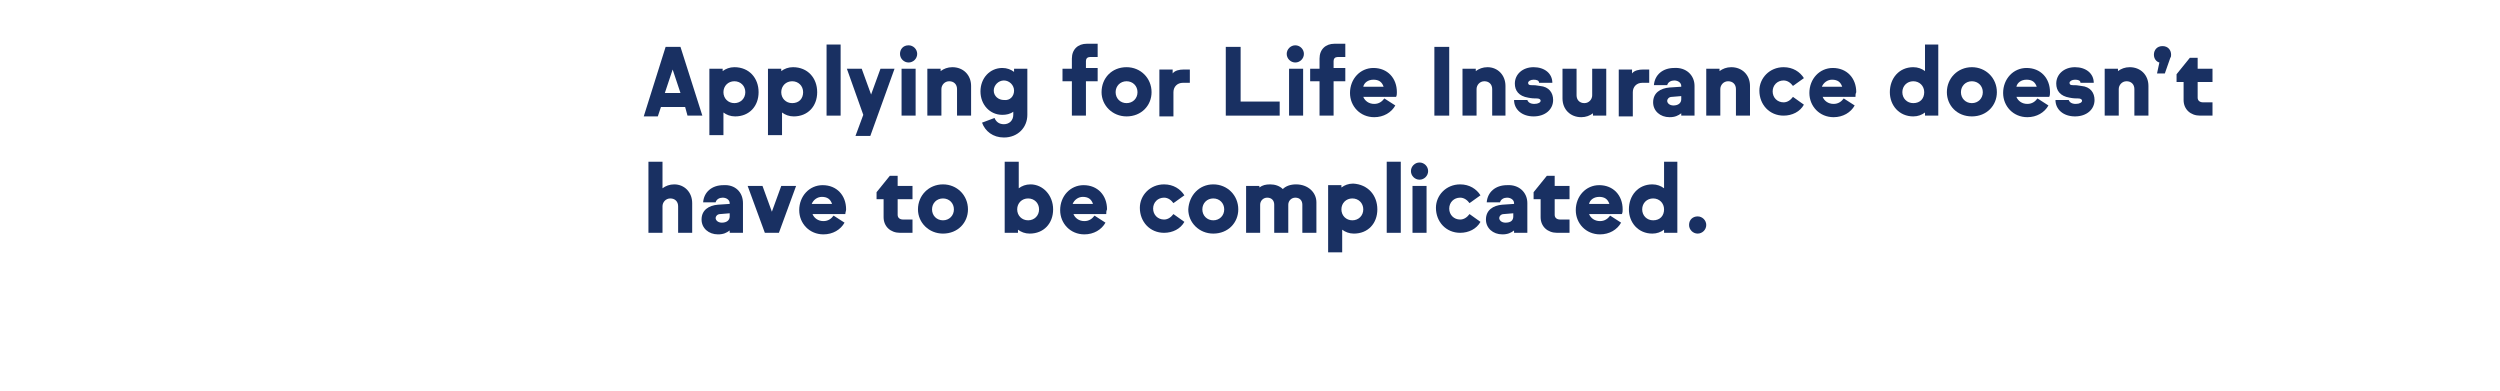 <?xml version="1.0" encoding="utf-8"?>
<!-- Generator: Adobe Illustrator 27.4.0, SVG Export Plug-In . SVG Version: 6.00 Build 0)  -->
<svg version="1.1" baseProfile="tiny" id="Layer_1" xmlns="http://www.w3.org/2000/svg" xmlns:xlink="http://www.w3.org/1999/xlink"
	 x="0px" y="0px" viewBox="0 0 320 50" overflow="visible" xml:space="preserve">
<g>
	<path fill="#193062" d="M87.7,13.7h-3.1l-0.4,1.2h-1.8L85.2,6h1.9l2.8,8.8h-1.9L87.7,13.7z M87.1,11.9l-1-3l-1,3H87.1z"/>
	<path fill="#193062" d="M97.1,11.8c0,1.8-1.2,3.1-3,3.1c-0.6,0-1.1-0.2-1.5-0.5v2.9h-1.8V8.8h1.7v0.3c0.4-0.3,0.9-0.5,1.5-0.5
		C95.9,8.6,97.1,10,97.1,11.8z M95.4,11.8c0-0.8-0.6-1.4-1.4-1.4c-0.8,0-1.4,0.6-1.4,1.4c0,0.8,0.6,1.4,1.4,1.4
		C94.8,13.2,95.4,12.6,95.4,11.8z"/>
	<path fill="#193062" d="M104.6,11.8c0,1.8-1.2,3.1-3,3.1c-0.6,0-1.1-0.2-1.5-0.5v2.9h-1.8V8.8h1.7v0.3c0.4-0.3,0.9-0.5,1.5-0.5
		C103.4,8.6,104.6,10,104.6,11.8z M102.8,11.8c0-0.8-0.6-1.4-1.4-1.4c-0.8,0-1.4,0.6-1.4,1.4c0,0.8,0.6,1.4,1.4,1.4
		C102.3,13.2,102.8,12.6,102.8,11.8z"/>
	<path fill="#193062" d="M105.8,5.7h1.8v9.1h-1.8V5.7z"/>
	<path fill="#193062" d="M114.5,8.8l-3.1,8.6h-1.9l1-2.7l-2.1-5.9h1.9l1.2,3.3l1.2-3.3H114.5z"/>
	<path fill="#193062" d="M116.3,5.8c0.6,0,1.1,0.5,1.1,1.1c0,0.6-0.5,1.1-1.1,1.1s-1.1-0.5-1.1-1.1C115.2,6.3,115.6,5.8,116.3,5.8z
		 M117.2,14.8h-1.8v-6h1.8V14.8z"/>
	<path fill="#193062" d="M124.3,11v3.8h-1.8v-3.4c0-0.6-0.4-1-1-1s-1,0.5-1,1v3.4h-1.8v-6h1.7v0.3c0.4-0.3,0.9-0.5,1.5-0.5
		C123.3,8.6,124.3,9.6,124.3,11z"/>
	<path fill="#193062" d="M131.5,8.8v5.9c0,1.6-1.2,2.9-3,2.9c-1.4,0-2.4-0.8-2.8-1.9l1.6-0.6c0.2,0.5,0.6,0.8,1.2,0.8
		c0.7,0,1.2-0.5,1.2-1.2v-0.4c-0.4,0.3-0.9,0.4-1.4,0.4c-1.6,0-2.8-1.3-2.8-3c0-1.7,1.2-3,2.8-3c0.6,0,1.1,0.2,1.5,0.5V8.8H131.5z
		 M129.8,11.6c0-0.7-0.6-1.3-1.3-1.3c-0.7,0-1.3,0.6-1.3,1.3c0,0.7,0.6,1.2,1.3,1.2C129.3,12.9,129.8,12.3,129.8,11.6z"/>
	<path fill="#193062" d="M137.2,10.4H136V8.8h1.2V7.5c0-1.2,0.8-1.9,1.9-1.9h1.4v1.7h-1c-0.3,0-0.5,0.2-0.5,0.5v0.9h1.5v1.7h-1.5
		v4.4h-1.8V10.4z"/>
	<path fill="#193062" d="M144.2,8.6c1.8,0,3.2,1.4,3.2,3.2c0,1.7-1.3,3.1-3.2,3.1c-1.8,0-3.2-1.4-3.2-3.1
		C141,10,142.3,8.6,144.2,8.6z M144.2,13.2c0.8,0,1.4-0.6,1.4-1.4c0-0.8-0.6-1.4-1.4-1.4s-1.4,0.6-1.4,1.4
		C142.8,12.6,143.4,13.2,144.2,13.2z"/>
	<path fill="#193062" d="M152.3,8.8v1.8h-0.9c-0.7,0-1.2,0.5-1.2,1.2v3.1h-1.8v-6h1.7v0.5c0.3-0.4,0.9-0.5,1.4-0.5H152.3z"/>
	<path fill="#193062" d="M156.9,6h1.9V13h5v1.8h-6.9V6z"/>
	<path fill="#193062" d="M165.8,5.8c0.6,0,1.1,0.5,1.1,1.1c0,0.6-0.5,1.1-1.1,1.1s-1.1-0.5-1.1-1.1C164.7,6.3,165.2,5.8,165.8,5.8z
		 M166.7,14.8H165v-6h1.8V14.8z"/>
	<path fill="#193062" d="M168.9,10.4h-1.2V8.8h1.2V7.5c0-1.2,0.8-1.9,1.9-1.9h1.4v1.7h-1c-0.3,0-0.5,0.2-0.5,0.5v0.9h1.5v1.7h-1.5
		v4.4h-1.8V10.4z"/>
	<path fill="#193062" d="M178.7,12.4h-4.2c0.2,0.5,0.7,0.9,1.4,0.9c0.6,0,1-0.3,1.3-0.7l1.4,0.9c-0.5,0.9-1.5,1.5-2.7,1.5
		c-1.8,0-3.1-1.4-3.1-3.1c0-1.8,1.3-3.2,3-3.2c1.8,0,3,1.3,3,3.1C178.8,12,178.8,12.2,178.7,12.4z M174.5,11.1h2.6
		c-0.2-0.6-0.6-0.9-1.3-0.9C175.1,10.2,174.6,10.6,174.5,11.1z"/>
	<path fill="#193062" d="M183.6,6h1.9v8.8h-1.9V6z"/>
	<path fill="#193062" d="M192.7,11v3.8H191v-3.4c0-0.6-0.4-1-1-1c-0.6,0-1,0.5-1,1v3.4h-1.8v-6h1.7v0.3c0.4-0.3,0.9-0.5,1.5-0.5
		C191.7,8.6,192.7,9.6,192.7,11z"/>
	<path fill="#193062" d="M196.4,13.3c0.5,0,0.8-0.2,0.8-0.4c0-0.2-0.2-0.3-0.5-0.3c-0.3,0-0.6,0-1.1-0.1c-1.2-0.2-1.7-0.9-1.7-1.8
		c0-1.2,1-2.1,2.4-2.1c1.4,0,2.4,0.8,2.4,2h-1.7c0-0.3-0.3-0.4-0.7-0.4c-0.4,0-0.7,0.2-0.7,0.4c0,0.2,0.1,0.3,0.4,0.3
		c0.4,0,0.6,0,1.1,0.1c1.2,0.1,1.7,0.9,1.7,1.8c0,1.2-1,2.1-2.5,2.1c-1.5,0-2.5-0.9-2.5-2.1h1.7C195.6,13.1,195.9,13.3,196.4,13.3z"
		/>
	<path fill="#193062" d="M205.6,8.8v6h-1.7v-0.3c-0.4,0.3-0.9,0.5-1.5,0.5c-1.4,0-2.4-1-2.4-2.4V8.8h1.8v3.4c0,0.6,0.4,1,1,1
		c0.6,0,1-0.5,1-1V8.8H205.6z"/>
	<path fill="#193062" d="M211.1,8.8v1.8h-0.9c-0.7,0-1.2,0.5-1.2,1.2v3.1h-1.8v-6h1.7v0.5c0.3-0.4,0.9-0.5,1.4-0.5H211.1z"/>
	<path fill="#193062" d="M216.9,11v3.8h-1.7v-0.3c-0.4,0.3-0.8,0.5-1.5,0.5c-1.2,0-2.1-0.8-2.1-1.9c0-1.2,0.9-1.8,2.1-1.9l1.5-0.1
		V11c0-0.4-0.4-0.7-0.9-0.7c-0.4,0-0.8,0.2-0.9,0.6h-1.7c0.1-1.3,1.1-2.2,2.6-2.2C215.8,8.6,216.9,9.6,216.9,11z M215.2,12.7v-0.4
		l-1.2,0.1c-0.4,0-0.6,0.3-0.6,0.5c0,0.3,0.3,0.6,0.8,0.6C214.8,13.5,215.2,13.2,215.2,12.7z"/>
	<path fill="#193062" d="M224,11v3.8h-1.8v-3.4c0-0.6-0.4-1-1-1c-0.6,0-1,0.5-1,1v3.4h-1.8v-6h1.7v0.3c0.4-0.3,0.9-0.5,1.5-0.5
		C223,8.6,224,9.6,224,11z"/>
	<path fill="#193062" d="M228.3,8.6c1.2,0,2.1,0.6,2.6,1.4l-1.4,1c-0.3-0.4-0.7-0.7-1.2-0.7c-0.8,0-1.4,0.6-1.4,1.4
		c0,0.8,0.6,1.4,1.4,1.4c0.5,0,0.9-0.3,1.2-0.7l1.4,1c-0.5,0.9-1.5,1.4-2.6,1.4c-1.8,0-3.1-1.4-3.1-3.2
		C225.2,10,226.5,8.6,228.3,8.6z"/>
	<path fill="#193062" d="M237.5,12.4h-4.2c0.2,0.5,0.7,0.9,1.4,0.9c0.6,0,1-0.3,1.3-0.7l1.4,0.9c-0.5,0.9-1.5,1.5-2.7,1.5
		c-1.8,0-3.1-1.4-3.1-3.1c0-1.8,1.3-3.2,3-3.2c1.8,0,3,1.3,3,3.1C237.5,12,237.5,12.2,237.5,12.4z M233.2,11.1h2.6
		c-0.2-0.6-0.6-0.9-1.3-0.9C233.9,10.2,233.4,10.6,233.2,11.1z"/>
	<path fill="#193062" d="M248.1,5.7v9.1h-1.7v-0.4c-0.4,0.3-0.9,0.5-1.5,0.5c-1.8,0-3-1.4-3-3.1c0-1.8,1.2-3.2,3-3.2
		c0.6,0,1.1,0.2,1.5,0.5V5.7H248.1z M246.3,11.8c0-0.8-0.6-1.4-1.4-1.4c-0.8,0-1.4,0.6-1.4,1.4c0,0.8,0.6,1.4,1.4,1.4
		C245.8,13.2,246.3,12.6,246.3,11.8z"/>
	<path fill="#193062" d="M252.4,8.6c1.8,0,3.2,1.4,3.2,3.2c0,1.7-1.3,3.1-3.2,3.1s-3.2-1.4-3.2-3.1C249.2,10,250.6,8.6,252.4,8.6z
		 M252.4,13.2c0.8,0,1.4-0.6,1.4-1.4c0-0.8-0.6-1.4-1.4-1.4S251,11,251,11.8C251,12.6,251.6,13.2,252.4,13.2z"/>
	<path fill="#193062" d="M262.3,12.4h-4.2c0.2,0.5,0.7,0.9,1.4,0.9c0.6,0,1-0.3,1.3-0.7l1.4,0.9c-0.5,0.9-1.5,1.5-2.7,1.5
		c-1.8,0-3.1-1.4-3.1-3.1c0-1.8,1.3-3.2,3-3.2c1.8,0,3,1.3,3,3.1C262.4,12,262.4,12.2,262.3,12.4z M258.1,11.1h2.6
		c-0.2-0.6-0.6-0.9-1.3-0.9C258.7,10.2,258.2,10.6,258.1,11.1z"/>
	<path fill="#193062" d="M265.7,13.3c0.5,0,0.8-0.2,0.8-0.4c0-0.2-0.2-0.3-0.5-0.3c-0.3,0-0.6,0-1.1-0.1c-1.2-0.2-1.7-0.9-1.7-1.8
		c0-1.2,1-2.1,2.4-2.1c1.4,0,2.4,0.8,2.4,2h-1.7c0-0.3-0.3-0.4-0.7-0.4c-0.4,0-0.7,0.2-0.7,0.4c0,0.2,0.1,0.3,0.4,0.3
		c0.4,0,0.6,0,1.1,0.1c1.2,0.1,1.7,0.9,1.7,1.8c0,1.2-1,2.1-2.5,2.1c-1.5,0-2.5-0.9-2.5-2.1h1.7C264.9,13.1,265.2,13.3,265.7,13.3z"
		/>
	<path fill="#193062" d="M275,11v3.8h-1.8v-3.4c0-0.6-0.4-1-1-1c-0.6,0-1,0.5-1,1v3.4h-1.8v-6h1.7v0.3c0.4-0.3,0.9-0.5,1.5-0.5
		C274,8.6,275,9.6,275,11z"/>
	<path fill="#193062" d="M277.9,7c0,0.1,0,0.3-0.1,0.4l-0.7,2h-1l0.3-1.4c-0.4-0.1-0.7-0.5-0.7-1c0-0.6,0.4-1.1,1.1-1.1
		S277.9,6.4,277.9,7z"/>
	<path fill="#193062" d="M281.3,8.8h1.9v1.7h-1.9v2c0,0.4,0.3,0.6,0.7,0.6h1.2v1.7h-1.6c-1.2,0-2.1-0.8-2.1-2v-2.3h-0.9V9.5l1.7-2.1
		h1V8.8z"/>
</g>
<g>
	<path fill="#193062" d="M88.6,26v3.8h-1.8v-3.4c0-0.6-0.4-1-1-1c-0.6,0-1,0.5-1,1v3.4H83v-9.1h1.8v3.4c0.4-0.3,0.9-0.5,1.5-0.5
		C87.6,23.6,88.6,24.6,88.6,26z"/>
	<path fill="#193062" d="M95.1,26v3.8h-1.7v-0.3c-0.4,0.3-0.8,0.5-1.5,0.5c-1.2,0-2.1-0.8-2.1-1.9c0-1.2,0.9-1.8,2.1-1.9l1.5-0.1V26
		c0-0.4-0.4-0.7-0.9-0.7c-0.4,0-0.8,0.2-0.9,0.6H90c0.1-1.3,1.1-2.2,2.6-2.2C94.1,23.6,95.1,24.6,95.1,26z M93.4,27.7v-0.4l-1.2,0.1
		c-0.4,0-0.6,0.3-0.6,0.5c0,0.3,0.3,0.6,0.8,0.6C93,28.5,93.4,28.2,93.4,27.7z"/>
	<path fill="#193062" d="M101.9,23.8l-2.2,6h-1.8l-2.2-6h1.9l1.2,3.3l1.2-3.3H101.9z"/>
	<path fill="#193062" d="M108.2,27.4H104c0.2,0.5,0.7,0.9,1.4,0.9c0.6,0,1-0.3,1.3-0.7l1.4,0.9c-0.5,0.9-1.5,1.5-2.7,1.5
		c-1.8,0-3.1-1.4-3.1-3.1c0-1.8,1.3-3.2,3-3.2c1.8,0,3,1.3,3,3.1C108.3,27,108.2,27.2,108.2,27.4z M103.9,26.1h2.6
		c-0.2-0.6-0.6-0.9-1.3-0.9C104.6,25.2,104.1,25.6,103.9,26.1z"/>
	<path fill="#193062" d="M114.9,23.8h1.9v1.7h-1.9v2c0,0.4,0.3,0.6,0.7,0.6h1.2v1.7h-1.6c-1.2,0-2.1-0.8-2.1-2v-2.3h-0.9v-0.9
		l1.7-2.1h1V23.8z"/>
	<path fill="#193062" d="M120.7,23.6c1.8,0,3.2,1.4,3.2,3.2c0,1.7-1.3,3.1-3.2,3.1c-1.8,0-3.2-1.4-3.2-3.1
		C117.5,25,118.9,23.6,120.7,23.6z M120.7,28.2c0.8,0,1.4-0.6,1.4-1.4c0-0.8-0.6-1.4-1.4-1.4s-1.4,0.6-1.4,1.4
		C119.3,27.6,119.9,28.2,120.7,28.2z"/>
	<path fill="#193062" d="M134.8,26.8c0,1.8-1.2,3.1-3,3.1c-0.6,0-1.1-0.2-1.5-0.5v0.4h-1.7v-9.1h1.8v3.4c0.4-0.3,0.9-0.5,1.5-0.5
		C133.5,23.6,134.8,25,134.8,26.8z M133,26.8c0-0.8-0.6-1.4-1.4-1.4c-0.8,0-1.4,0.6-1.4,1.4c0,0.8,0.6,1.4,1.4,1.4
		C132.4,28.2,133,27.6,133,26.8z"/>
	<path fill="#193062" d="M141.6,27.4h-4.2c0.2,0.5,0.7,0.9,1.4,0.9c0.6,0,1-0.3,1.3-0.7l1.4,0.9c-0.5,0.9-1.5,1.5-2.7,1.5
		c-1.8,0-3.1-1.4-3.1-3.1c0-1.8,1.3-3.2,3-3.2c1.8,0,3,1.3,3,3.1C141.6,27,141.6,27.2,141.6,27.4z M137.3,26.1h2.6
		c-0.2-0.6-0.6-0.9-1.3-0.9C138,25.2,137.5,25.6,137.3,26.1z"/>
	<path fill="#193062" d="M149,23.6c1.2,0,2.1,0.6,2.6,1.4l-1.4,1c-0.3-0.4-0.7-0.7-1.2-0.7c-0.8,0-1.4,0.6-1.4,1.4
		c0,0.8,0.6,1.4,1.4,1.4c0.5,0,0.9-0.3,1.2-0.7l1.4,1c-0.5,0.9-1.5,1.4-2.6,1.4c-1.8,0-3.1-1.4-3.1-3.2
		C145.9,25,147.2,23.6,149,23.6z"/>
	<path fill="#193062" d="M155.3,23.6c1.8,0,3.2,1.4,3.2,3.2c0,1.7-1.3,3.1-3.2,3.1c-1.8,0-3.2-1.4-3.2-3.1
		C152.2,25,153.5,23.6,155.3,23.6z M155.3,28.2c0.8,0,1.4-0.6,1.4-1.4c0-0.8-0.6-1.4-1.4-1.4s-1.4,0.6-1.4,1.4
		C153.9,27.6,154.5,28.2,155.3,28.2z"/>
	<path fill="#193062" d="M168.5,25.9v3.9h-1.8v-3.6c0-0.5-0.3-0.9-0.9-0.9c-0.5,0-0.9,0.4-0.9,0.9v3.6h-1.8v-3.6
		c0-0.5-0.3-0.9-0.9-0.9c-0.5,0-0.9,0.4-0.9,0.9v3.6h-1.8v-6h1.7V24c0.4-0.3,0.8-0.4,1.4-0.4c0.6,0,1.2,0.2,1.6,0.6
		c0.4-0.4,1-0.6,1.7-0.6C167.4,23.6,168.5,24.6,168.5,25.9z"/>
	<path fill="#193062" d="M176.3,26.8c0,1.8-1.2,3.1-3,3.1c-0.6,0-1.1-0.2-1.5-0.5v2.9H170v-8.6h1.7v0.3c0.4-0.3,0.9-0.5,1.5-0.5
		C175.1,23.6,176.3,25,176.3,26.8z M174.5,26.8c0-0.8-0.6-1.4-1.4-1.4c-0.8,0-1.4,0.6-1.4,1.4c0,0.8,0.6,1.4,1.4,1.4
		C173.9,28.2,174.5,27.6,174.5,26.8z"/>
	<path fill="#193062" d="M177.5,20.7h1.8v9.1h-1.8V20.7z"/>
	<path fill="#193062" d="M181.7,20.8c0.6,0,1.1,0.5,1.1,1.1c0,0.6-0.5,1.1-1.1,1.1s-1.1-0.5-1.1-1.1
		C180.6,21.3,181.1,20.8,181.7,20.8z M182.6,29.8h-1.8v-6h1.8V29.8z"/>
	<path fill="#193062" d="M186.9,23.6c1.2,0,2.1,0.6,2.6,1.4l-1.4,1c-0.3-0.4-0.7-0.7-1.2-0.7c-0.8,0-1.4,0.6-1.4,1.4
		c0,0.8,0.6,1.4,1.4,1.4c0.5,0,0.9-0.3,1.2-0.7l1.4,1c-0.5,0.9-1.5,1.4-2.6,1.4c-1.8,0-3.1-1.4-3.1-3.2
		C183.8,25,185.1,23.6,186.9,23.6z"/>
	<path fill="#193062" d="M195.5,26v3.8h-1.7v-0.3c-0.4,0.3-0.8,0.5-1.5,0.5c-1.2,0-2.1-0.8-2.1-1.9c0-1.2,0.9-1.8,2.1-1.9l1.5-0.1
		V26c0-0.4-0.4-0.7-0.9-0.7c-0.4,0-0.8,0.2-0.9,0.6h-1.7c0.1-1.3,1.1-2.2,2.6-2.2C194.4,23.6,195.5,24.6,195.5,26z M193.7,27.7v-0.4
		l-1.2,0.1c-0.4,0-0.6,0.3-0.6,0.5c0,0.3,0.3,0.6,0.8,0.6C193.4,28.5,193.7,28.2,193.7,27.7z"/>
	<path fill="#193062" d="M199,23.8h1.9v1.7H199v2c0,0.4,0.3,0.6,0.7,0.6h1.2v1.7h-1.6c-1.2,0-2.1-0.8-2.1-2v-2.3h-0.9v-0.9l1.7-2.1
		h1V23.8z"/>
	<path fill="#193062" d="M207.6,27.4h-4.2c0.2,0.5,0.7,0.9,1.4,0.9c0.6,0,1-0.3,1.3-0.7l1.4,0.9c-0.5,0.9-1.5,1.5-2.7,1.5
		c-1.8,0-3.1-1.4-3.1-3.1c0-1.8,1.3-3.2,3-3.2c1.8,0,3,1.3,3,3.1C207.7,27,207.7,27.2,207.6,27.4z M203.4,26.1h2.6
		c-0.2-0.6-0.6-0.9-1.3-0.9C204,25.2,203.5,25.6,203.4,26.1z"/>
	<path fill="#193062" d="M214.7,20.7v9.1H213v-0.4c-0.4,0.3-0.9,0.5-1.5,0.5c-1.8,0-3-1.4-3-3.1c0-1.8,1.2-3.2,3-3.2
		c0.6,0,1.1,0.2,1.5,0.5v-3.4H214.7z M213,26.8c0-0.8-0.6-1.4-1.4-1.4c-0.8,0-1.4,0.6-1.4,1.4c0,0.8,0.6,1.4,1.4,1.4
		C212.5,28.2,213,27.6,213,26.8z"/>
	<path fill="#193062" d="M217.3,27.7c0.6,0,1.1,0.5,1.1,1.1c0,0.6-0.5,1.1-1.1,1.1s-1.1-0.5-1.1-1.1
		C216.2,28.1,216.7,27.7,217.3,27.7z"/>
</g>
</svg>
